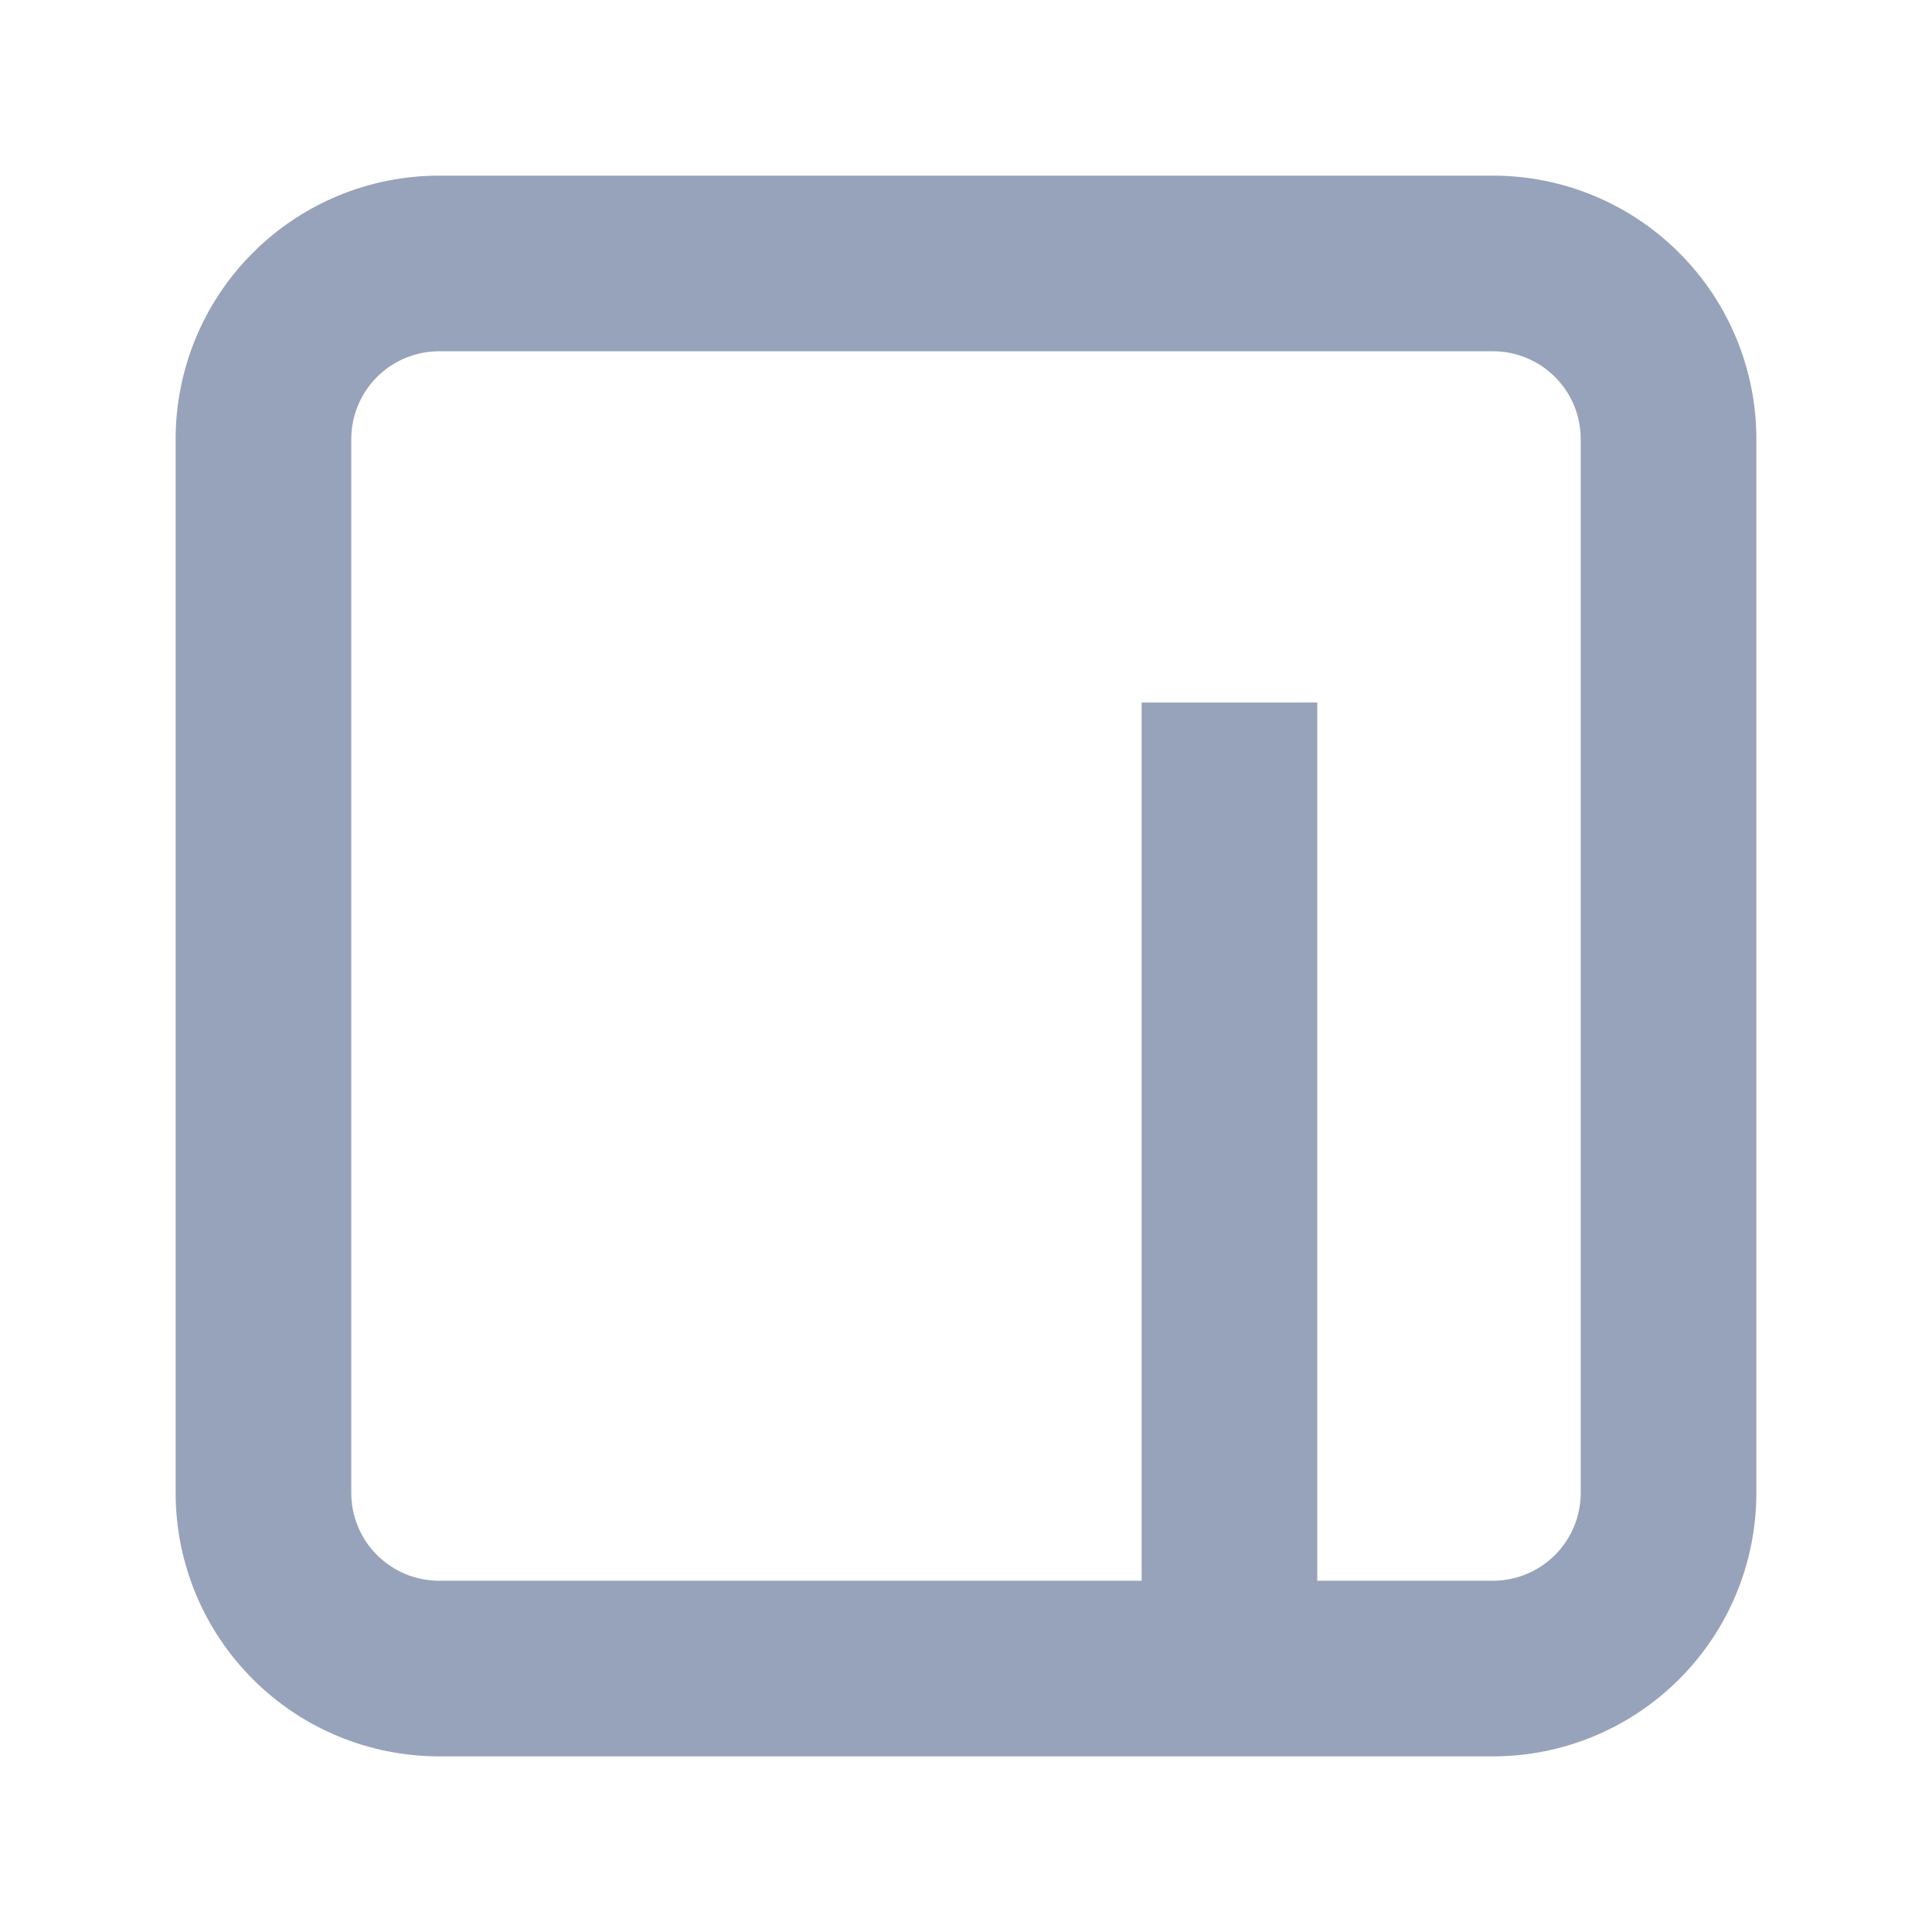 <svg width="22" height="22" viewBox="0 0 22 22" fill="none" xmlns="http://www.w3.org/2000/svg">
<path fill-rule="evenodd" clip-rule="evenodd" d="M5 20H17C17.796 20 18.559 19.684 19.121 19.121C19.684 18.559 20 17.796 20 17V5C20 4.204 19.684 3.441 19.121 2.879C18.559 2.316 17.796 2 17 2H5C4.204 2 3.441 2.316 2.879 2.879C2.316 3.441 2 4.204 2 5V17C2 17.796 2.316 18.559 2.879 19.121C3.441 19.684 4.204 20 5 20ZM4.293 4.293C4.48 4.105 4.735 4 5 4H17C17.265 4 17.52 4.105 17.707 4.293C17.895 4.48 18 4.735 18 5V17C18 17.265 17.895 17.52 17.707 17.707C17.52 17.895 17.265 18 17 18H15V8H13V18H5C4.735 18 4.48 17.895 4.293 17.707C4.105 17.52 4 17.265 4 17V5C4 4.735 4.105 4.48 4.293 4.293Z" fill="#97A3BA"/>
</svg>
